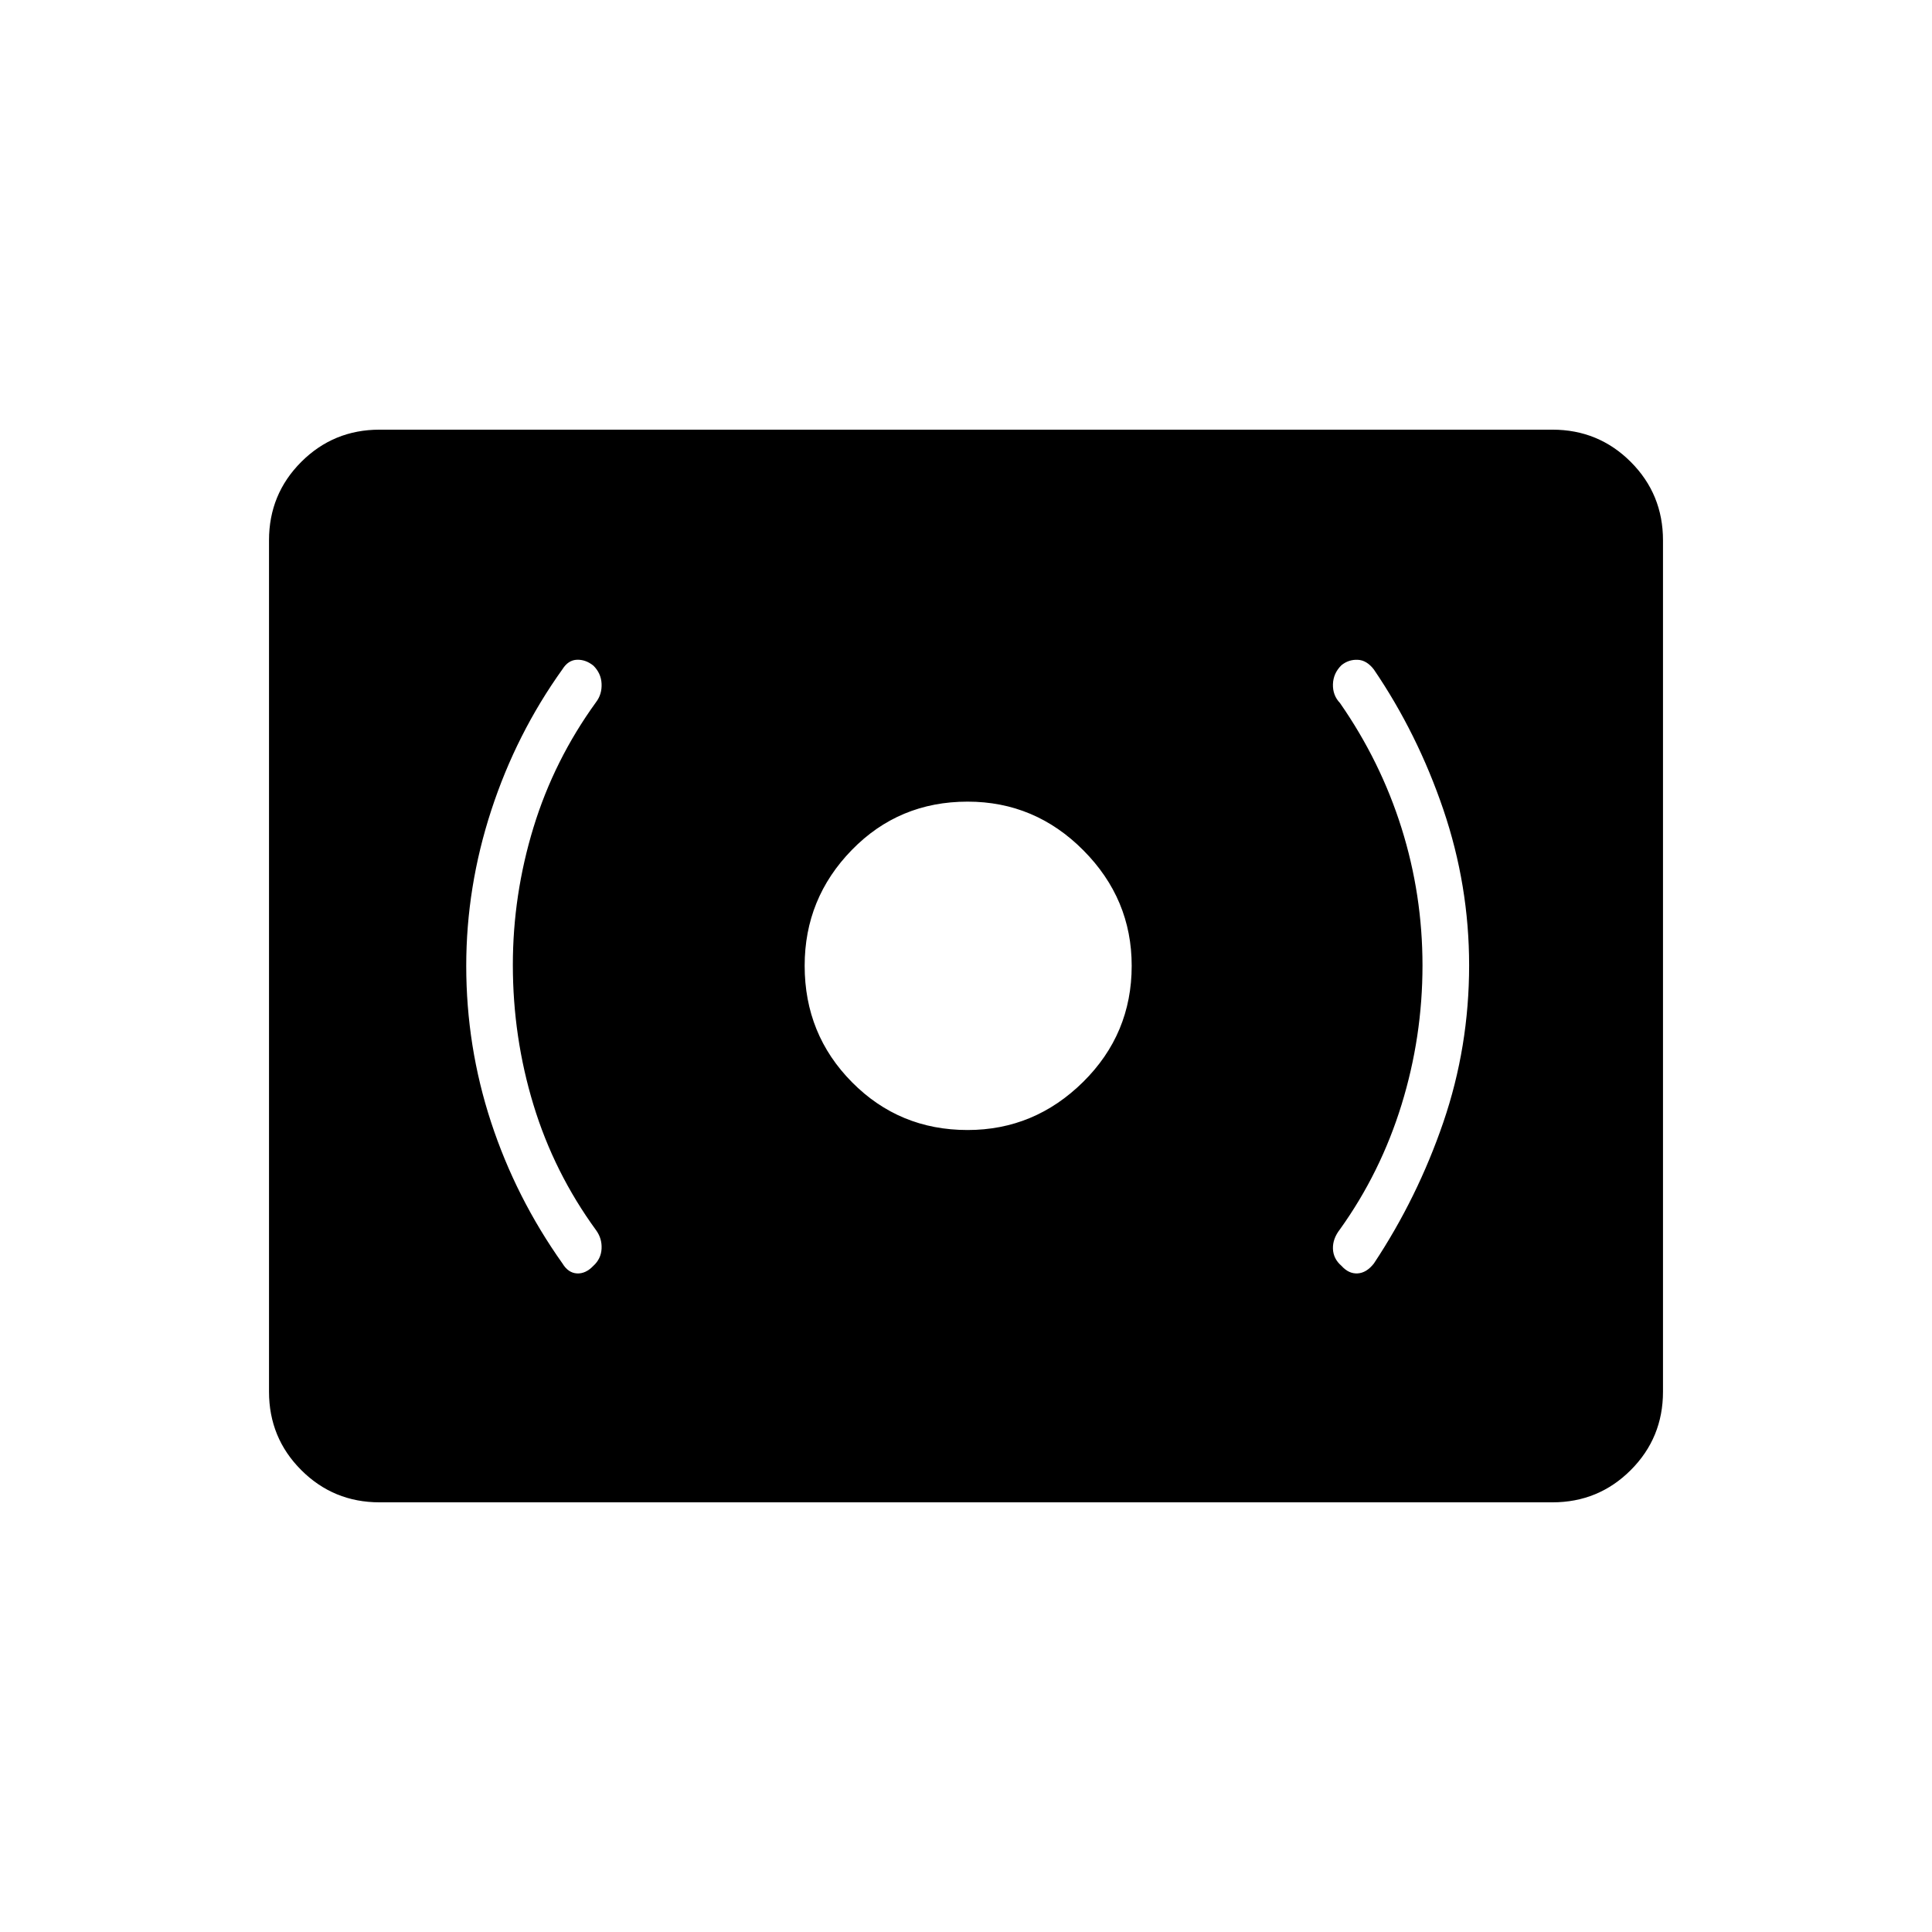 <svg xmlns="http://www.w3.org/2000/svg" height="40" viewBox="0 -960 960 960" width="40"><path d="M480.77-398.5q33.23 0 57.4-23.86 24.16-23.86 24.16-57.75 0-33.22-24.03-57.39t-57.5-24.17q-34.13 0-57.55 24.03-23.42 24.03-23.42 57.5 0 34.14 23.53 57.89 23.52 23.75 57.41 23.75Zm226.06-81.75q0 35.42-10.41 69.17-10.42 33.75-30.59 61.91-3.66 4.67-3.5 9.67.17 5 4.26 8.51 3.58 3.99 7.99 3.74 4.42-.25 8.09-4.92 21.66-32.66 34.5-70.15Q730-439.8 730-480.35q0-39.7-12.83-77.43-12.84-37.72-34.5-69.55-3.57-4.65-8.06-4.82-4.49-.18-8.02 2.66-4.09 3.99-4.26 9.49-.16 5.5 3.5 9.33 20.17 29 30.59 62.15 10.41 33.14 10.41 68.27Zm-452-.25q0-34.83 10.25-68.34 10.25-33.51 31.14-62.33 2.95-3.91 2.7-9.12-.25-5.21-4.11-8.99-3.81-3.05-8.14-2.89-4.34.17-7.17 4.68-22.94 32.03-35.39 70.12-12.44 38.1-12.44 77.29 0 40.08 12.33 77.66 12.33 37.59 35.5 70.25 2.83 4.67 7.17 4.92 4.33.25 8.14-3.74 3.86-3.51 4.11-8.56.25-5.05-2.7-9.12-20.89-28.66-31.14-62.33-10.25-33.66-10.25-69.5Zm-66.22 267q-22.9 0-38.92-16.02-16.02-16.02-16.02-38.95v-423.06q0-22.93 16.02-38.95 16.02-16.02 38.92-16.02h582.78q22.9 0 38.92 16.02 16.02 16.02 16.02 38.95v423.06q0 22.93-16.02 38.95-16.02 16.02-38.92 16.02H188.61Z"/></svg>